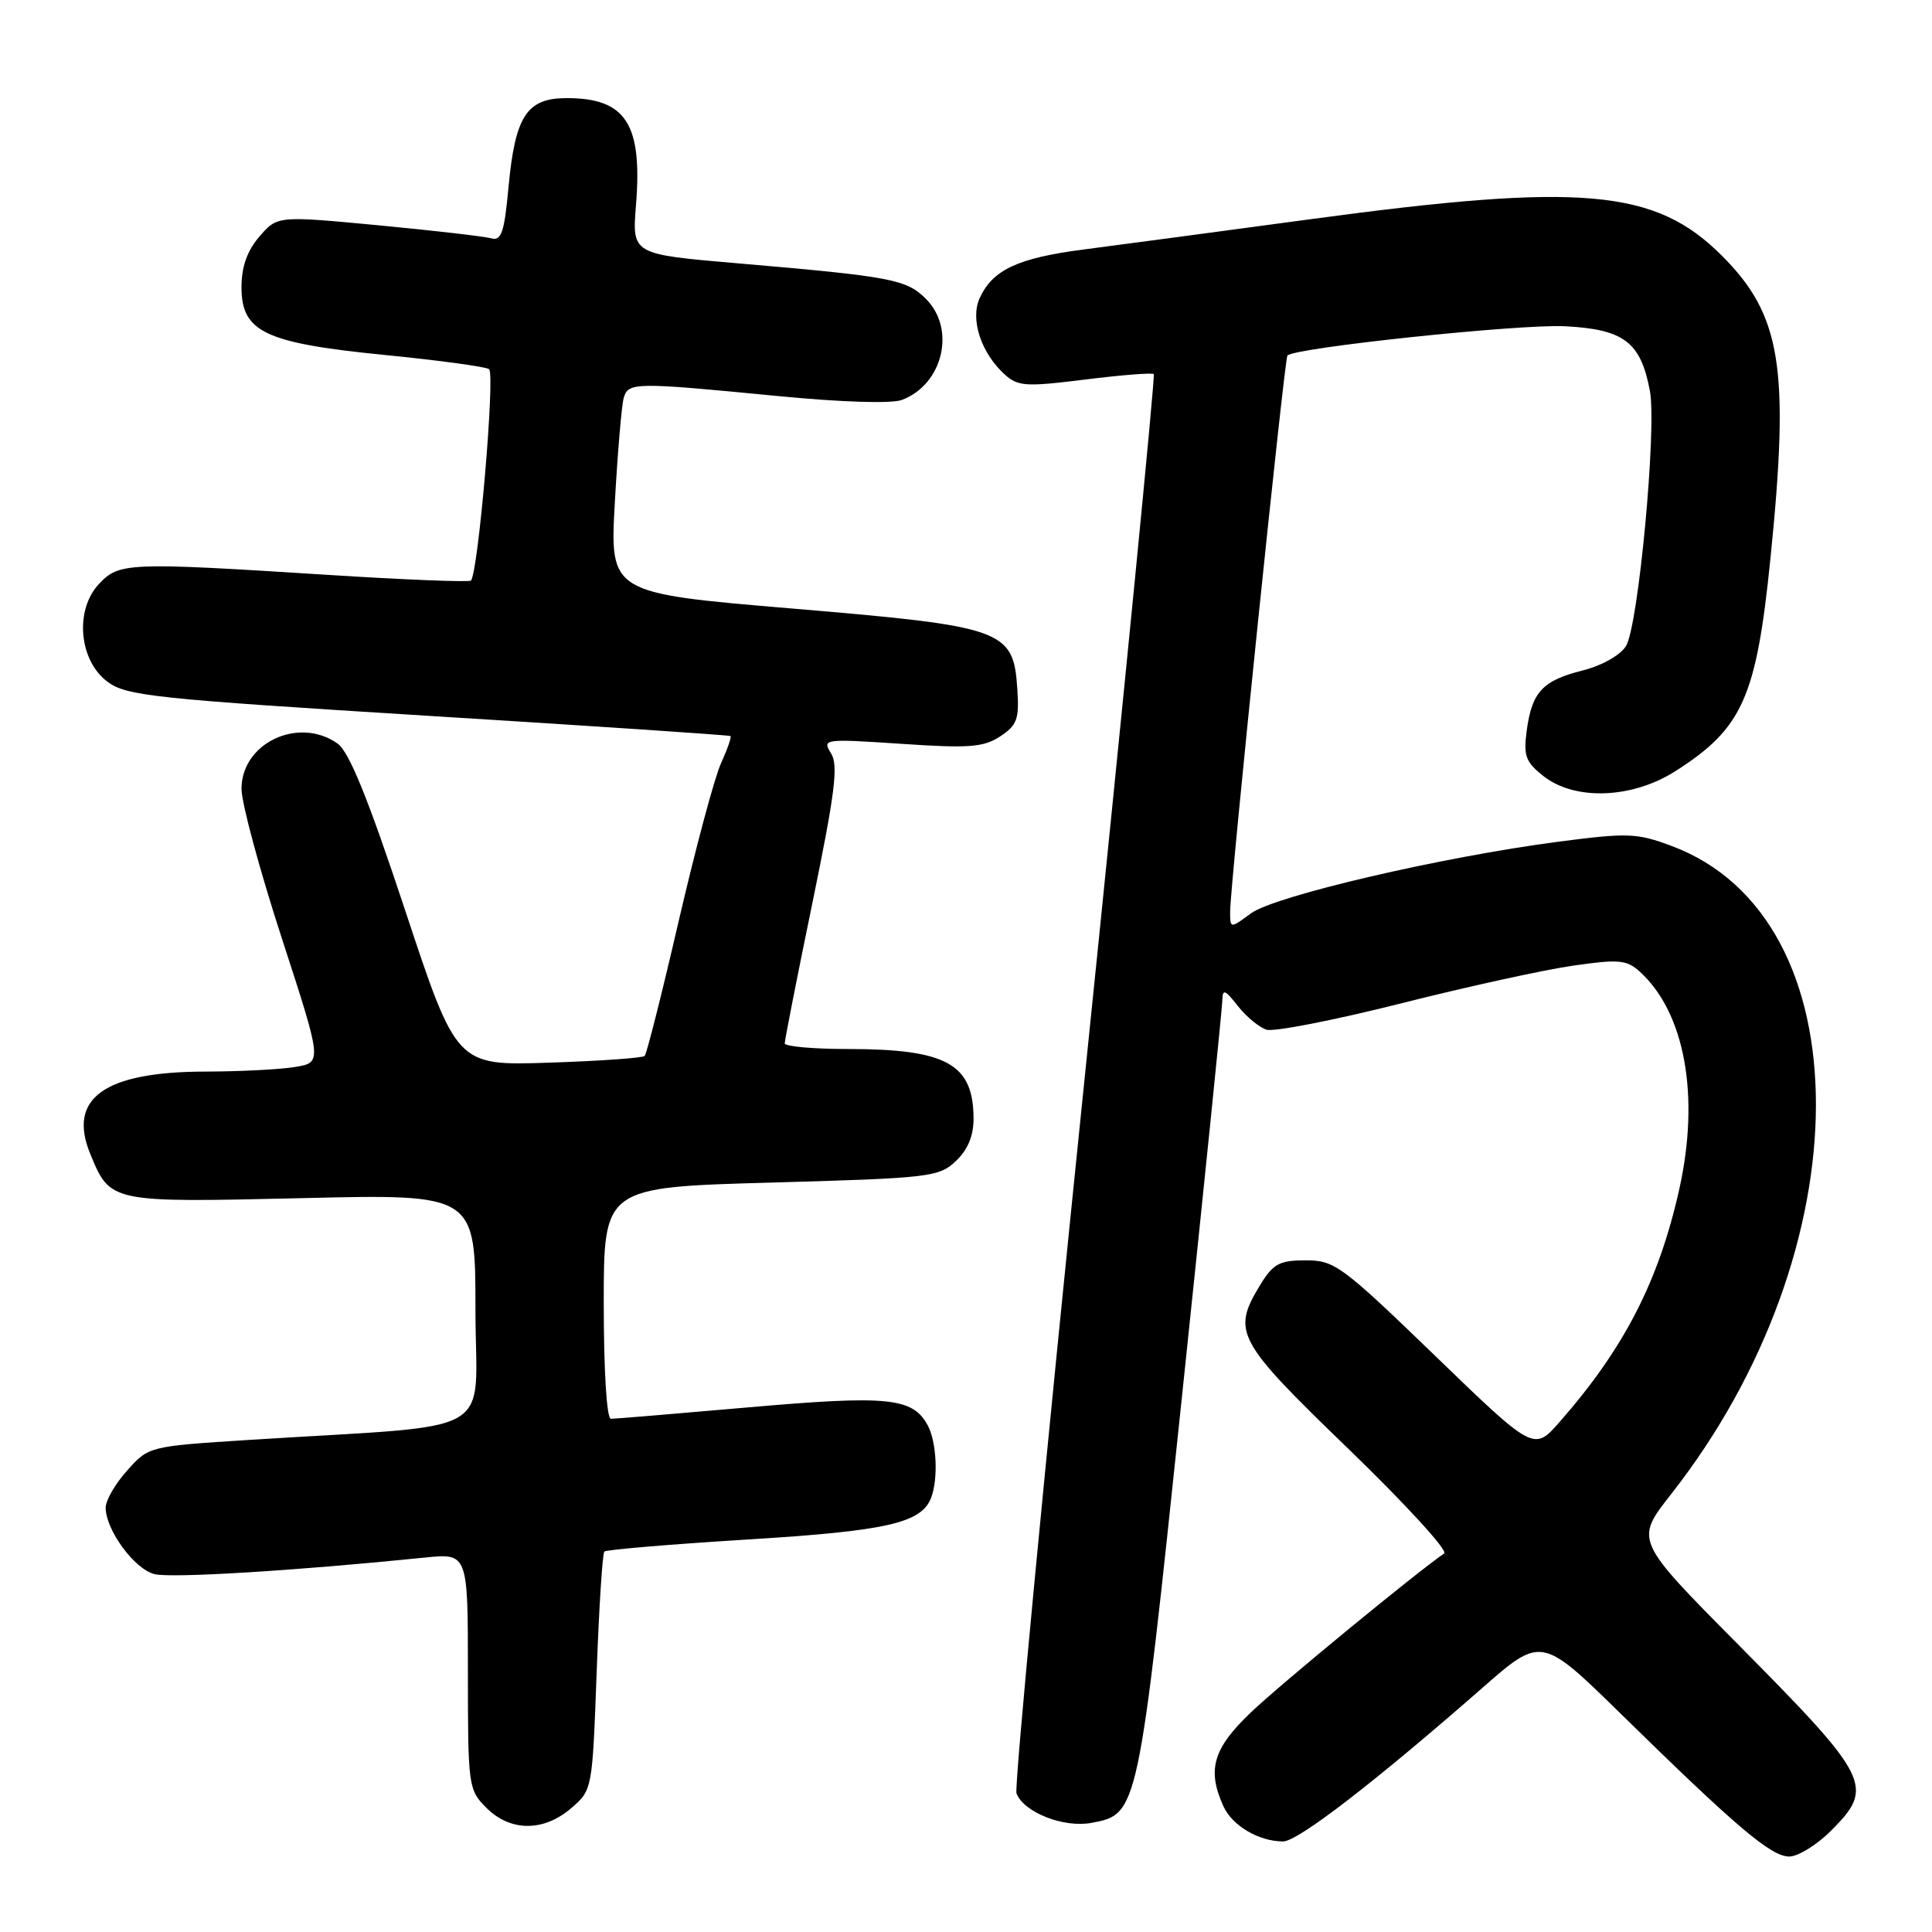 <?xml version="1.0" encoding="UTF-8" standalone="no"?>
<!DOCTYPE svg PUBLIC "-//W3C//DTD SVG 1.1//EN" "http://www.w3.org/Graphics/SVG/1.1/DTD/svg11.dtd" >
<svg xmlns="http://www.w3.org/2000/svg" xmlns:xlink="http://www.w3.org/1999/xlink" version="1.1" viewBox="0 0 256 256">
 <g >
 <path fill="currentColor"
d=" M 242.60 242.60 C 248.44 236.76 247.88 235.64 230.21 217.80 C 216.63 204.10 216.63 204.10 221.41 198.01 C 246.98 165.47 247.03 121.62 221.51 112.10 C 216.89 110.37 215.72 110.33 206.50 111.53 C 191.05 113.55 168.88 118.72 165.75 121.03 C 163.00 123.06 163.00 123.06 163.00 120.78 C 163.00 117.33 170.19 47.56 170.59 47.11 C 171.53 46.07 201.36 42.92 207.37 43.23 C 215.18 43.63 217.41 45.32 218.62 51.80 C 219.55 56.75 217.09 82.98 215.45 85.61 C 214.69 86.83 212.25 88.20 209.71 88.84 C 204.39 90.18 202.99 91.69 202.30 96.80 C 201.85 100.16 202.15 100.97 204.52 102.84 C 208.70 106.13 216.32 105.83 222.05 102.15 C 230.91 96.48 232.72 92.41 234.59 74.03 C 237.16 48.69 236.05 41.77 228.14 33.86 C 219.33 25.05 209.62 24.19 173.84 29.02 C 161.55 30.68 147.90 32.50 143.50 33.07 C 134.85 34.20 131.52 35.76 129.81 39.51 C 128.53 42.32 130.00 46.78 133.13 49.62 C 134.89 51.21 135.94 51.27 143.79 50.29 C 148.58 49.69 152.67 49.37 152.88 49.57 C 153.09 49.77 148.96 91.84 143.70 143.06 C 138.44 194.27 134.38 236.83 134.69 237.63 C 135.66 240.15 140.94 242.23 144.63 241.54 C 150.81 240.38 150.81 240.38 156.60 185.22 C 159.53 157.32 161.94 133.65 161.96 132.62 C 162.00 130.99 162.28 131.08 164.03 133.31 C 165.14 134.72 166.85 136.13 167.82 136.44 C 168.79 136.75 176.76 135.19 185.54 132.98 C 194.32 130.76 204.61 128.50 208.40 127.96 C 214.47 127.08 215.54 127.18 217.26 128.73 C 223.25 134.15 225.27 145.19 222.52 157.54 C 219.81 169.72 215.22 178.66 206.67 188.40 C 203.25 192.30 203.25 192.30 190.16 179.65 C 177.78 167.69 176.84 167.00 173.02 167.00 C 169.53 167.00 168.70 167.45 166.99 170.25 C 163.19 176.49 163.79 177.61 178.67 191.98 C 186.18 199.24 191.90 205.47 191.36 205.84 C 187.68 208.36 169.63 223.19 165.75 226.90 C 160.73 231.68 159.91 234.51 162.11 239.34 C 163.28 241.92 166.81 244.00 170.02 244.00 C 171.97 244.00 182.14 236.16 196.38 223.69 C 204.25 216.79 204.25 216.79 214.88 227.20 C 230.12 242.14 234.68 246.00 237.08 246.00 C 238.24 246.00 240.73 244.47 242.60 242.60 Z  M 75.69 239.59 C 78.48 237.19 78.49 237.13 79.06 221.61 C 79.37 213.05 79.83 205.84 80.08 205.59 C 80.32 205.34 88.81 204.63 98.94 204.00 C 117.54 202.86 122.09 201.82 123.38 198.46 C 124.34 195.95 124.11 191.08 122.94 188.89 C 120.96 185.19 117.73 184.86 99.32 186.47 C 89.74 187.31 81.47 188.00 80.95 188.00 C 80.39 188.00 80.00 181.68 80.00 172.66 C 80.00 157.32 80.00 157.32 102.14 156.70 C 123.18 156.11 124.41 155.97 126.64 153.86 C 128.22 152.38 129.00 150.53 129.00 148.26 C 129.00 140.98 125.45 139.00 112.35 139.00 C 107.76 139.00 103.99 138.66 103.98 138.25 C 103.98 137.84 105.62 129.46 107.65 119.63 C 110.66 104.98 111.11 101.40 110.11 99.81 C 108.93 97.91 109.16 97.88 119.42 98.56 C 128.41 99.17 130.32 99.02 132.52 97.58 C 134.77 96.10 135.07 95.30 134.80 91.29 C 134.28 83.42 133.09 83.00 104.93 80.63 C 80.80 78.60 80.80 78.60 81.47 66.55 C 81.84 59.92 82.37 53.71 82.64 52.75 C 83.24 50.64 84.05 50.63 102.87 52.46 C 111.50 53.30 118.16 53.51 119.52 52.99 C 124.96 50.92 126.69 43.60 122.69 39.60 C 120.10 37.01 118.14 36.64 97.63 34.88 C 83.75 33.69 83.75 33.69 84.27 27.20 C 85.14 16.41 82.94 13.00 75.09 13.00 C 69.80 13.00 68.26 15.36 67.38 24.80 C 66.83 30.79 66.43 31.96 65.10 31.58 C 64.22 31.33 57.48 30.55 50.12 29.85 C 36.75 28.59 36.75 28.59 34.37 31.35 C 32.74 33.25 32.00 35.35 32.00 38.07 C 32.00 44.00 35.11 45.46 51.02 47.04 C 58.10 47.74 64.30 48.58 64.80 48.91 C 65.64 49.46 63.37 75.93 62.40 76.93 C 62.17 77.16 53.55 76.82 43.24 76.16 C 16.90 74.49 15.79 74.53 13.11 77.38 C 9.87 80.84 10.45 87.52 14.25 90.34 C 16.75 92.21 20.48 92.60 56.75 94.85 C 78.61 96.20 96.63 97.41 96.79 97.53 C 96.95 97.65 96.39 99.27 95.54 101.13 C 94.69 102.98 92.18 112.36 89.95 121.96 C 87.73 131.57 85.69 139.65 85.42 139.92 C 85.14 140.19 79.43 140.59 72.71 140.81 C 60.50 141.21 60.50 141.21 53.68 120.61 C 48.74 105.69 46.26 99.60 44.71 98.51 C 39.54 94.89 32.00 98.46 32.00 104.53 C 32.00 106.40 34.41 115.32 37.35 124.35 C 42.70 140.79 42.70 140.79 39.10 141.38 C 37.12 141.71 31.77 141.98 27.22 141.99 C 13.80 142.01 8.90 145.53 11.98 152.95 C 14.63 159.36 14.60 159.35 39.99 158.76 C 63.00 158.21 63.00 158.21 63.00 173.52 C 63.00 190.79 66.71 188.65 33.11 190.79 C 19.74 191.64 19.70 191.65 16.86 194.84 C 15.28 196.59 14.00 198.81 14.00 199.77 C 14.01 202.73 17.81 207.92 20.47 208.58 C 22.69 209.14 39.19 208.13 56.25 206.39 C 62.00 205.80 62.00 205.80 62.00 221.45 C 62.00 236.72 62.06 237.15 64.45 239.55 C 67.63 242.72 72.03 242.74 75.69 239.59 Z "/>
</g>
</svg>